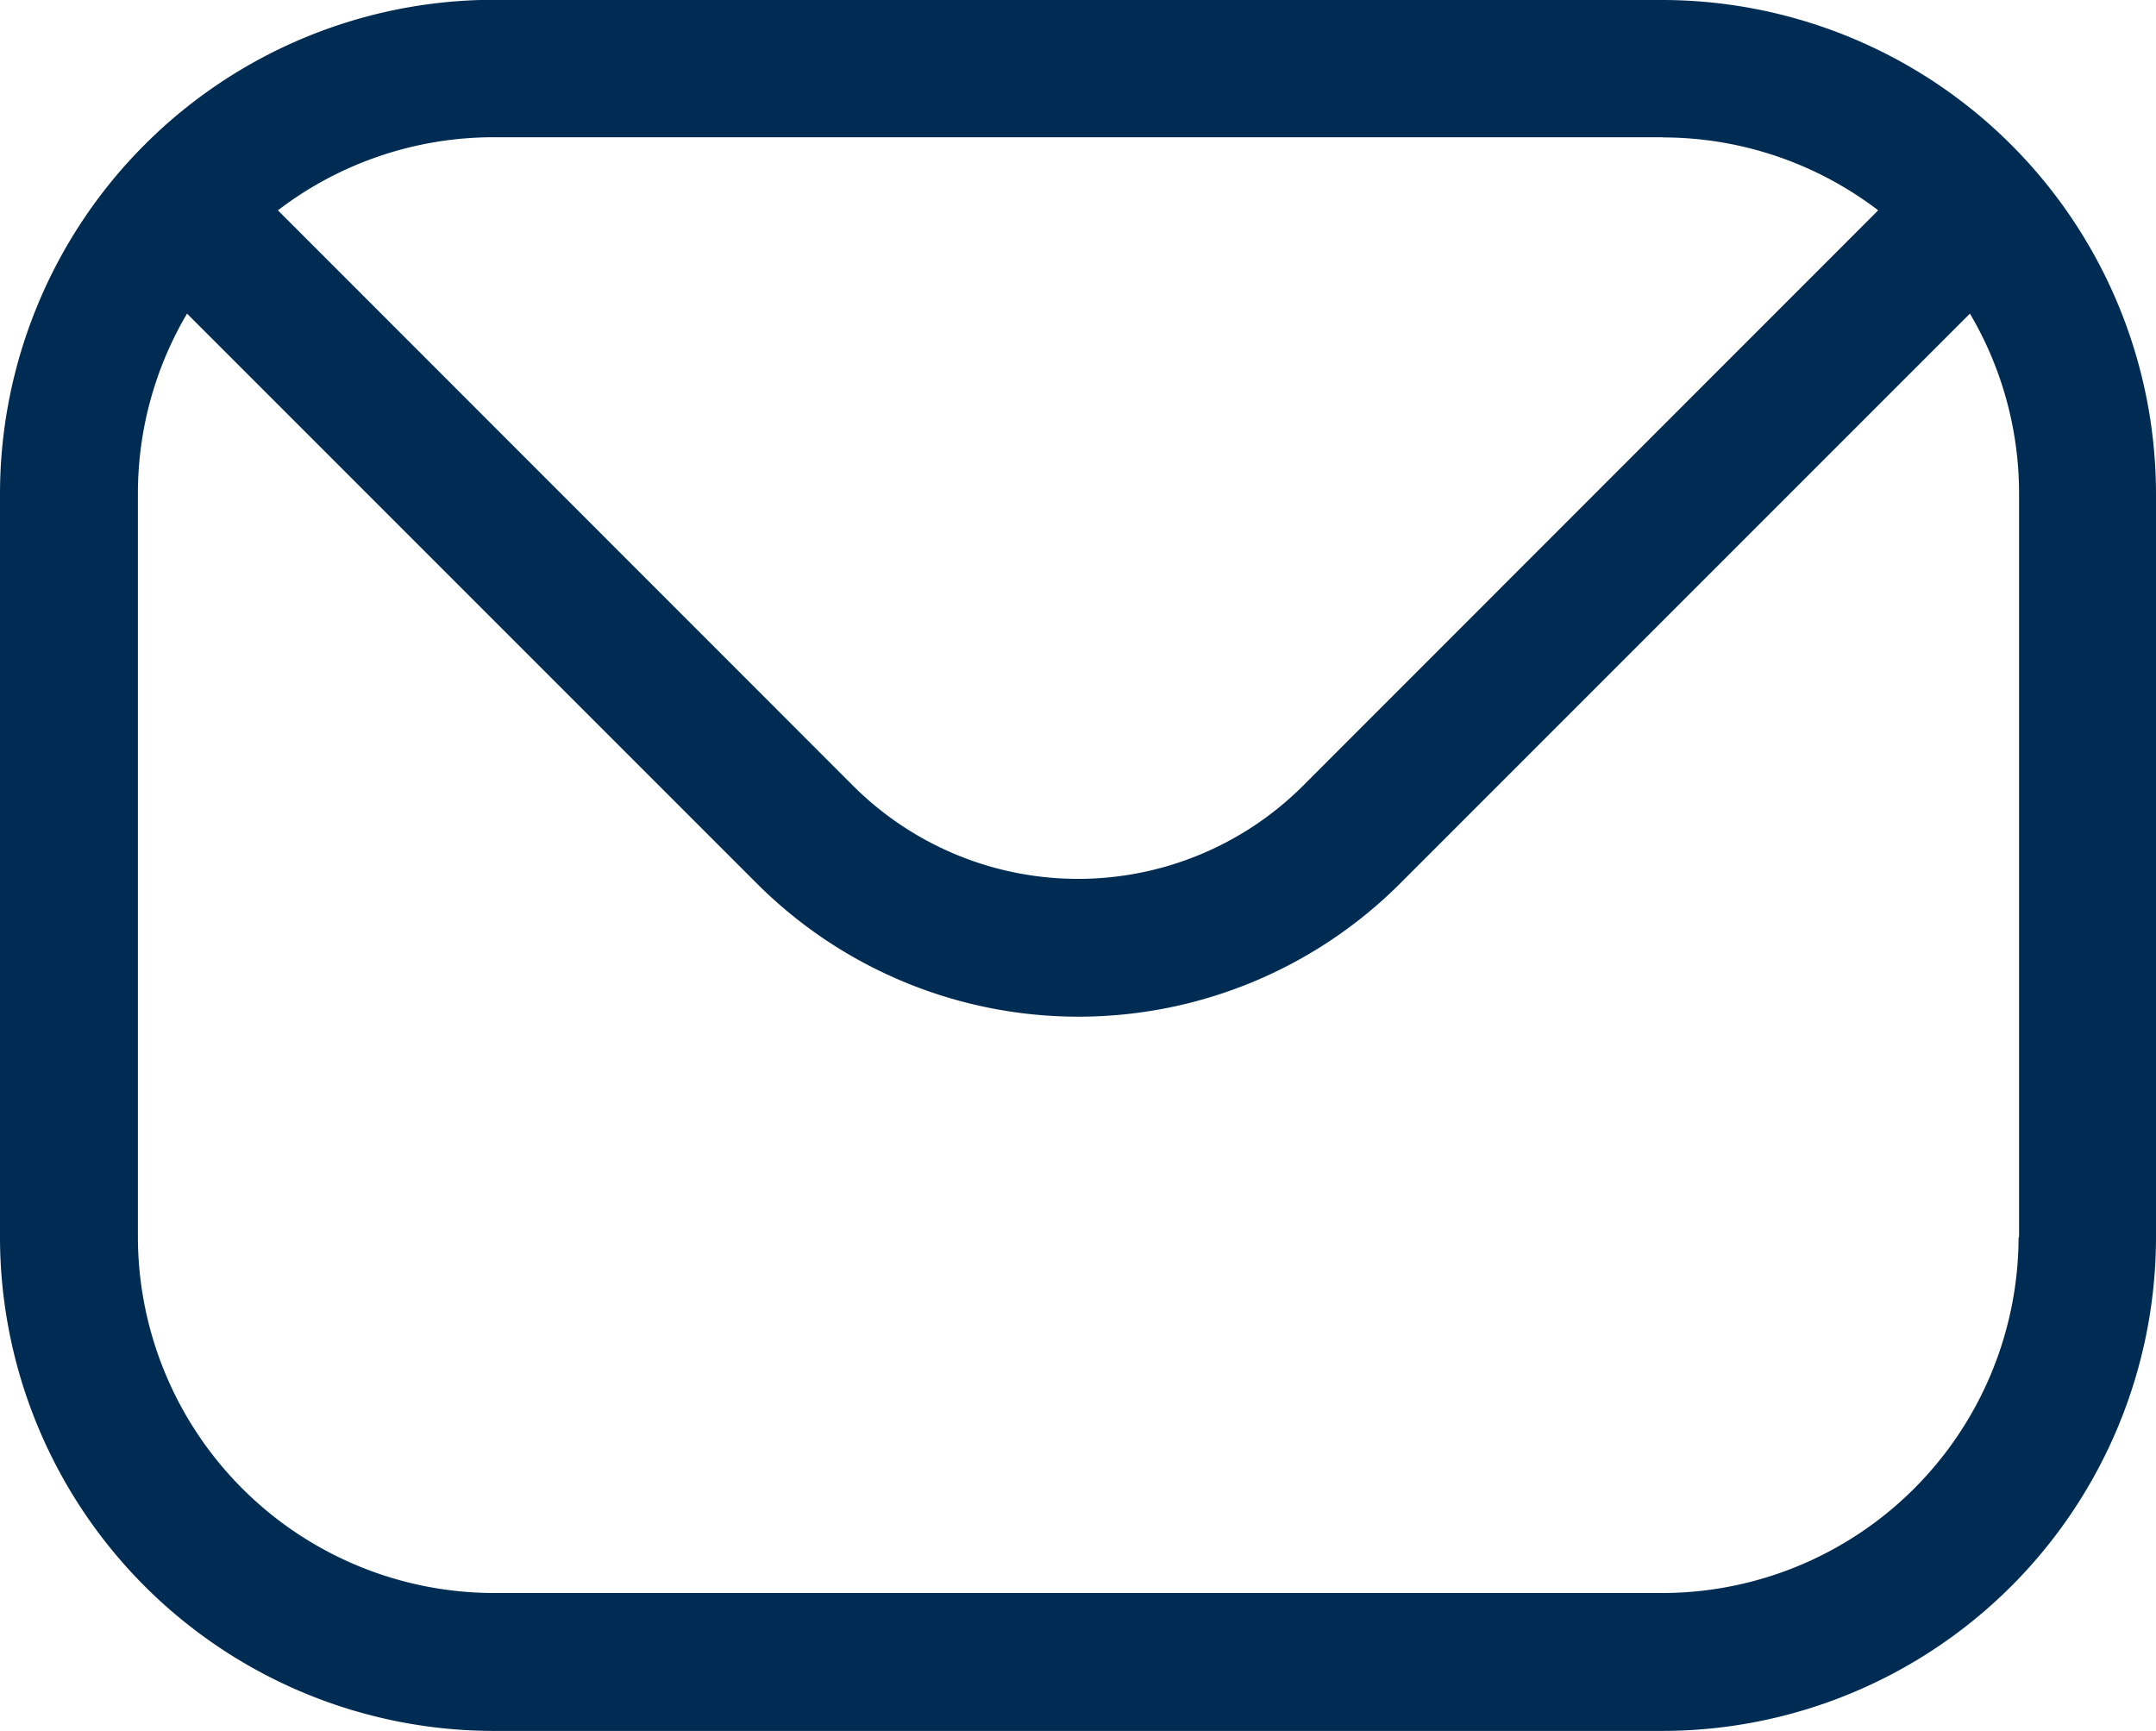 <svg xmlns="http://www.w3.org/2000/svg" width="22.42" height="18" viewBox="0 0 22.42 18">
  <path id="mail" d="M39.879,78.5a3.708,3.708,0,0,1-3.7,3.7H24.022a3.708,3.708,0,0,1-3.7-3.7V70.77a3.678,3.678,0,0,1,.511-1.873l5.93,5.93a4.731,4.731,0,0,0,6.68,0l5.93-5.93a3.678,3.678,0,0,1,.511,1.873V78.5Zm-3.7-11.437H24.022a3.692,3.692,0,0,0-2.244.76l5.99,5.992a3.31,3.31,0,0,0,4.661,0l5.99-5.992A3.691,3.691,0,0,0,36.175,67.065Zm0-1.429H24.022a5.14,5.14,0,0,0-5.134,5.134V78.5a5.138,5.138,0,0,0,5.134,5.134H36.175A5.138,5.138,0,0,0,41.308,78.5V70.77A5.14,5.14,0,0,0,36.175,65.636Z" transform="translate(-18.888 -65.636)" fill="#002c53" fill-rule="evenodd"/>
</svg>

